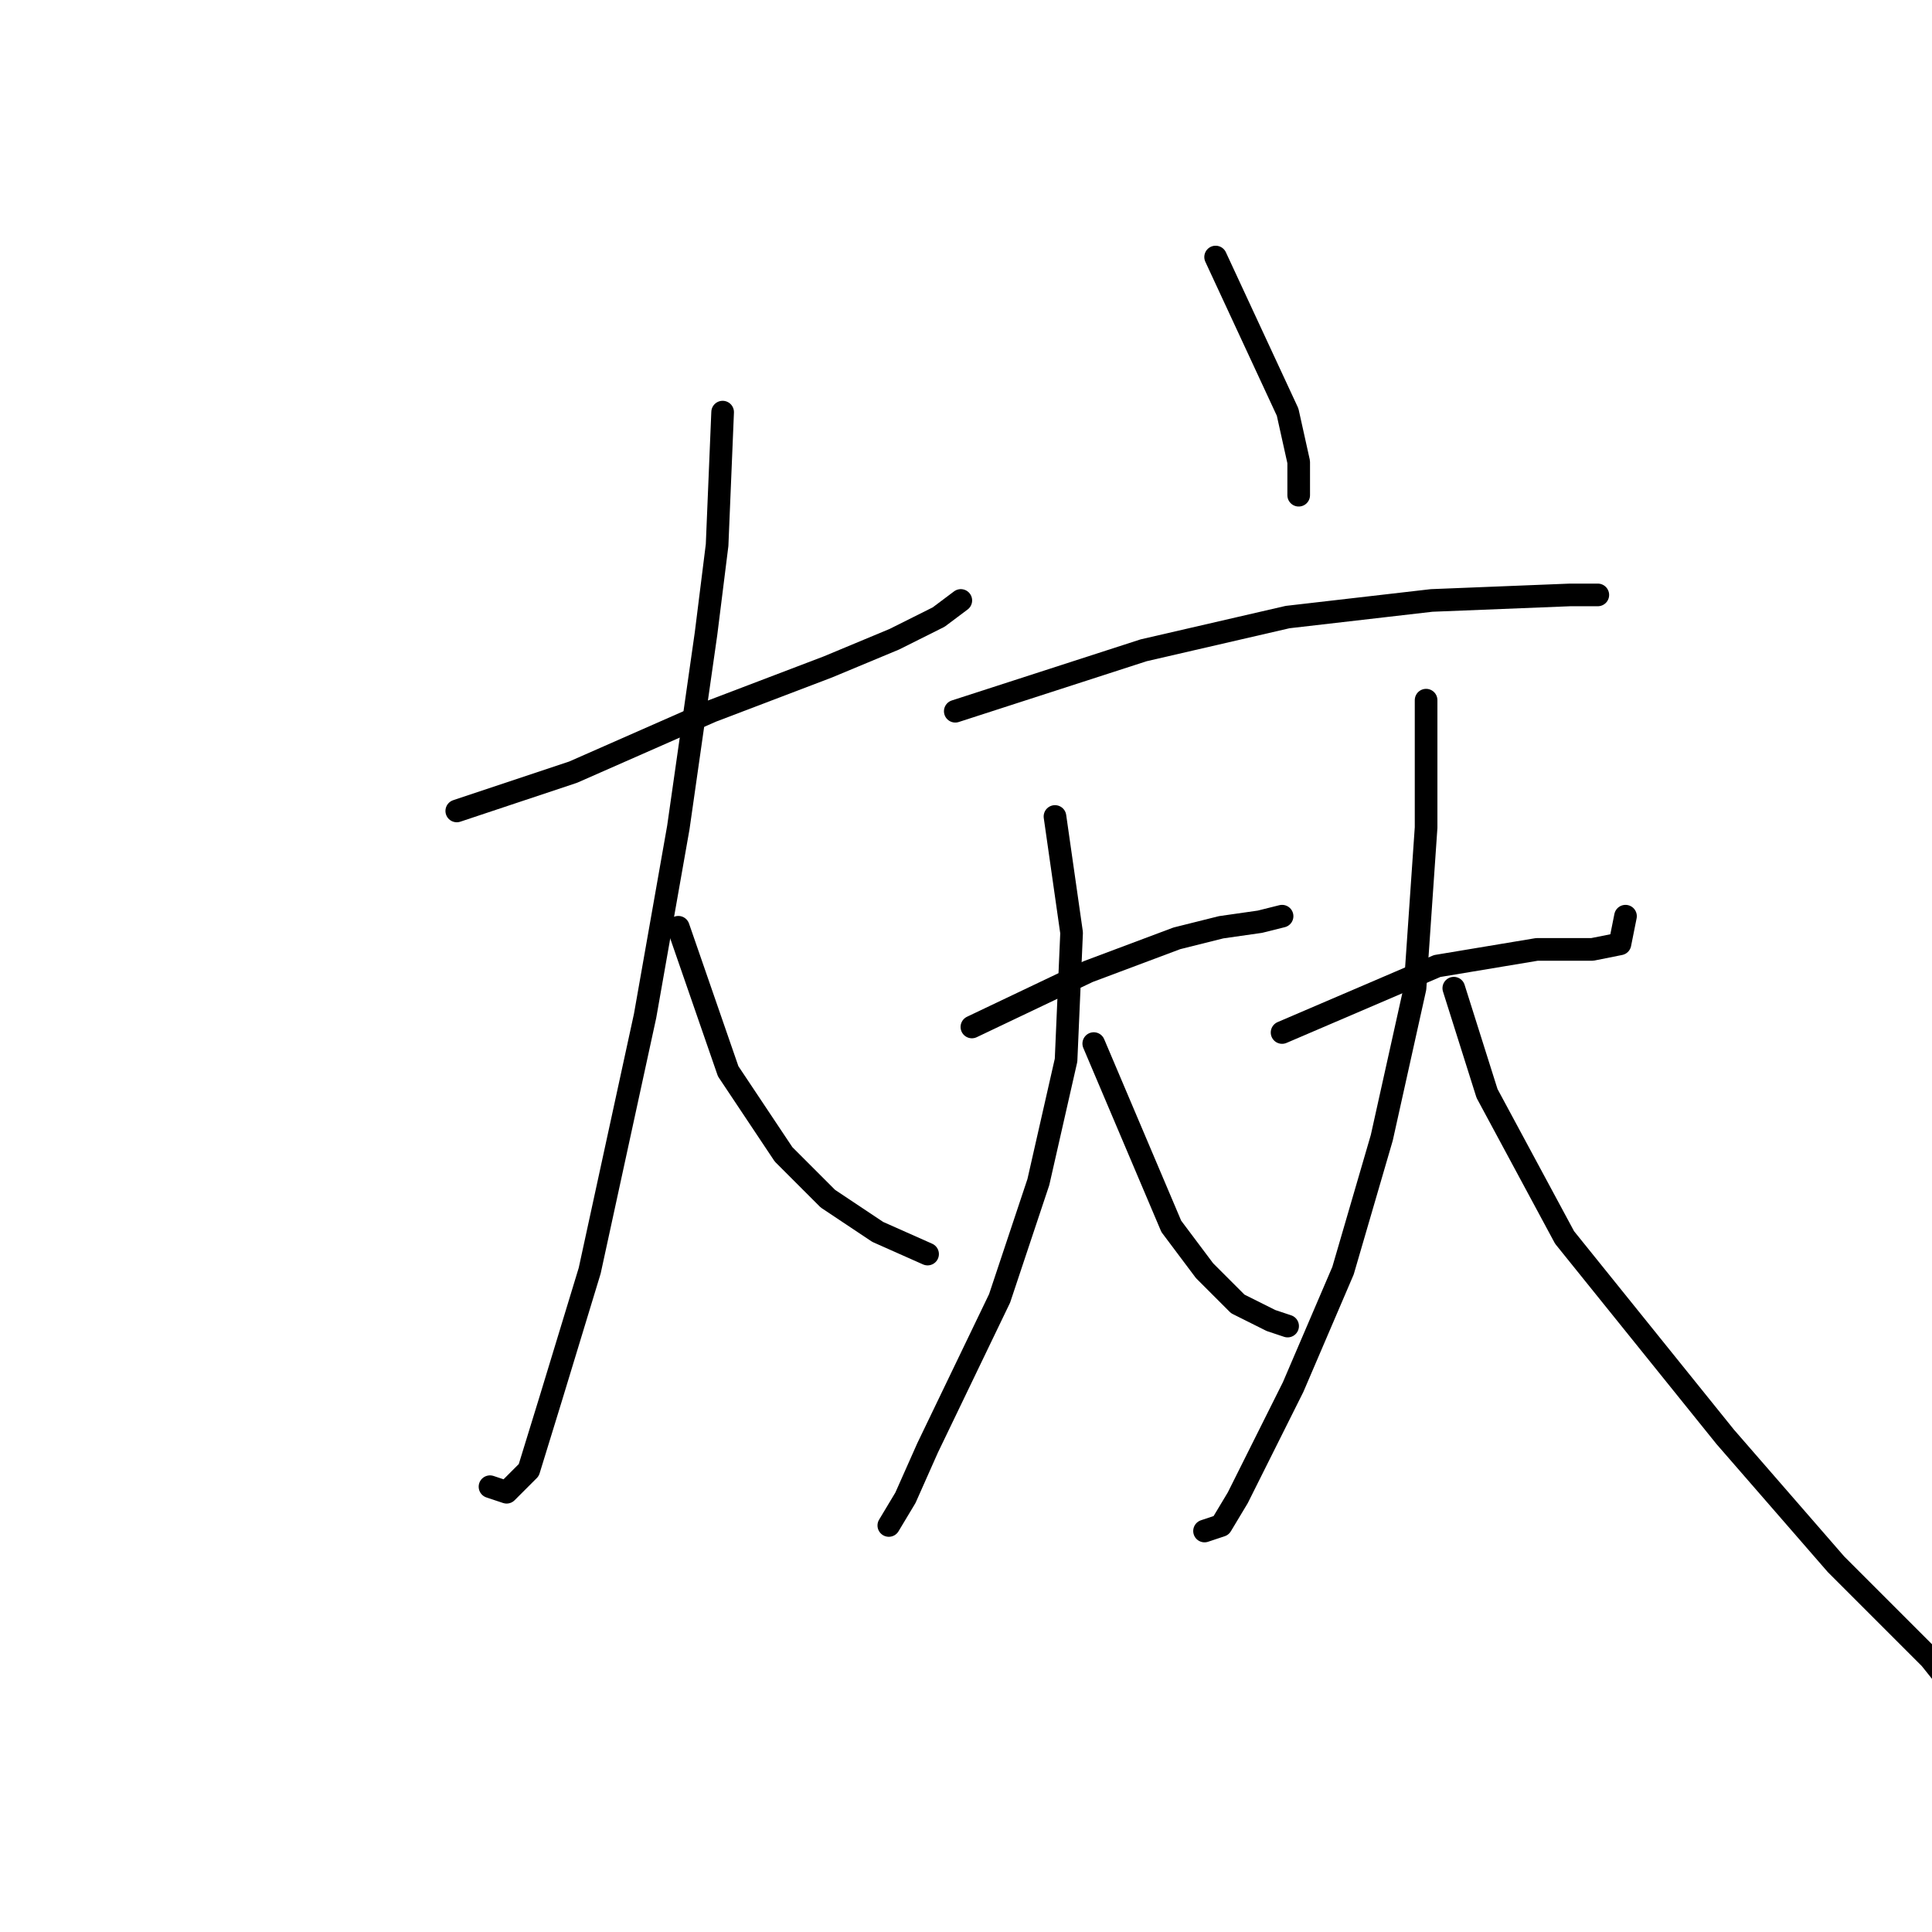 <?xml version="1.0" standalone="no"?>
    <svg width="256" height="256" xmlns="http://www.w3.org/2000/svg" version="1.1">
    <polyline stroke="black" stroke-width="3" stroke-linecap="round" fill="transparent" stroke-linejoin="round" points="60.524 107.454 75.937 102.316 94.285 94.242 109.698 88.371 118.506 84.701 124.377 81.765 127.313 79.563 127.313 79.563 " />
        <polyline stroke="black" stroke-width="3" stroke-linecap="round" fill="transparent" stroke-linejoin="round" points="95.753 54.609 95.019 72.224 93.552 83.967 89.882 109.656 85.478 134.61 78.138 168.372 73.001 185.253 70.065 194.794 67.129 197.73 64.927 196.996 64.927 196.996 " />
        <polyline stroke="black" stroke-width="3" stroke-linecap="round" fill="transparent" stroke-linejoin="round" points="89.882 122.867 96.487 141.949 103.827 152.959 109.698 158.83 116.304 163.234 122.91 166.17 122.91 166.17 " />
        <polyline stroke="black" stroke-width="3" stroke-linecap="round" fill="transparent" stroke-linejoin="round" points="161.075 34.058 170.616 54.609 172.084 61.215 172.084 65.618 172.084 65.618 " />
        <polyline stroke="black" stroke-width="3" stroke-linecap="round" fill="transparent" stroke-linejoin="round" points="126.579 94.242 151.534 86.169 170.616 81.765 189.699 79.563 208.048 78.83 211.718 78.83 211.718 78.83 " />
        <polyline stroke="black" stroke-width="3" stroke-linecap="round" fill="transparent" stroke-linejoin="round" points="128.781 136.078 144.194 128.738 155.937 124.335 161.809 122.867 166.947 122.133 169.882 121.399 169.882 121.399 " />
        <polyline stroke="black" stroke-width="3" stroke-linecap="round" fill="transparent" stroke-linejoin="round" points="139.79 108.188 141.992 123.601 141.258 140.481 137.589 156.628 132.451 172.041 122.91 191.858 119.974 198.464 117.772 202.133 117.772 202.133 " />
        <polyline stroke="black" stroke-width="3" stroke-linecap="round" fill="transparent" stroke-linejoin="round" points="144.928 138.28 155.203 162.5 159.607 168.372 164.011 172.775 168.415 174.977 170.616 175.711 170.616 175.711 " />
        <polyline stroke="black" stroke-width="3" stroke-linecap="round" fill="transparent" stroke-linejoin="round" points="169.882 136.812 190.433 128.004 194.837 127.27 203.644 125.802 210.984 125.802 214.653 125.068 215.387 121.399 215.387 121.399 " />
        <polyline stroke="black" stroke-width="3" stroke-linecap="round" fill="transparent" stroke-linejoin="round" points="188.965 92.775 188.965 109.656 187.497 130.94 183.094 150.757 177.956 168.372 171.35 183.785 164.011 198.464 161.809 202.133 159.607 202.867 159.607 202.867 " />
        <polyline stroke="black" stroke-width="3" stroke-linecap="round" fill="transparent" stroke-linejoin="round" points="192.635 130.94 197.039 144.885 207.314 163.968 228.599 190.39 243.278 207.271 255.755 219.748 261.626 227.088 261.626 227.088 " />
        </svg>